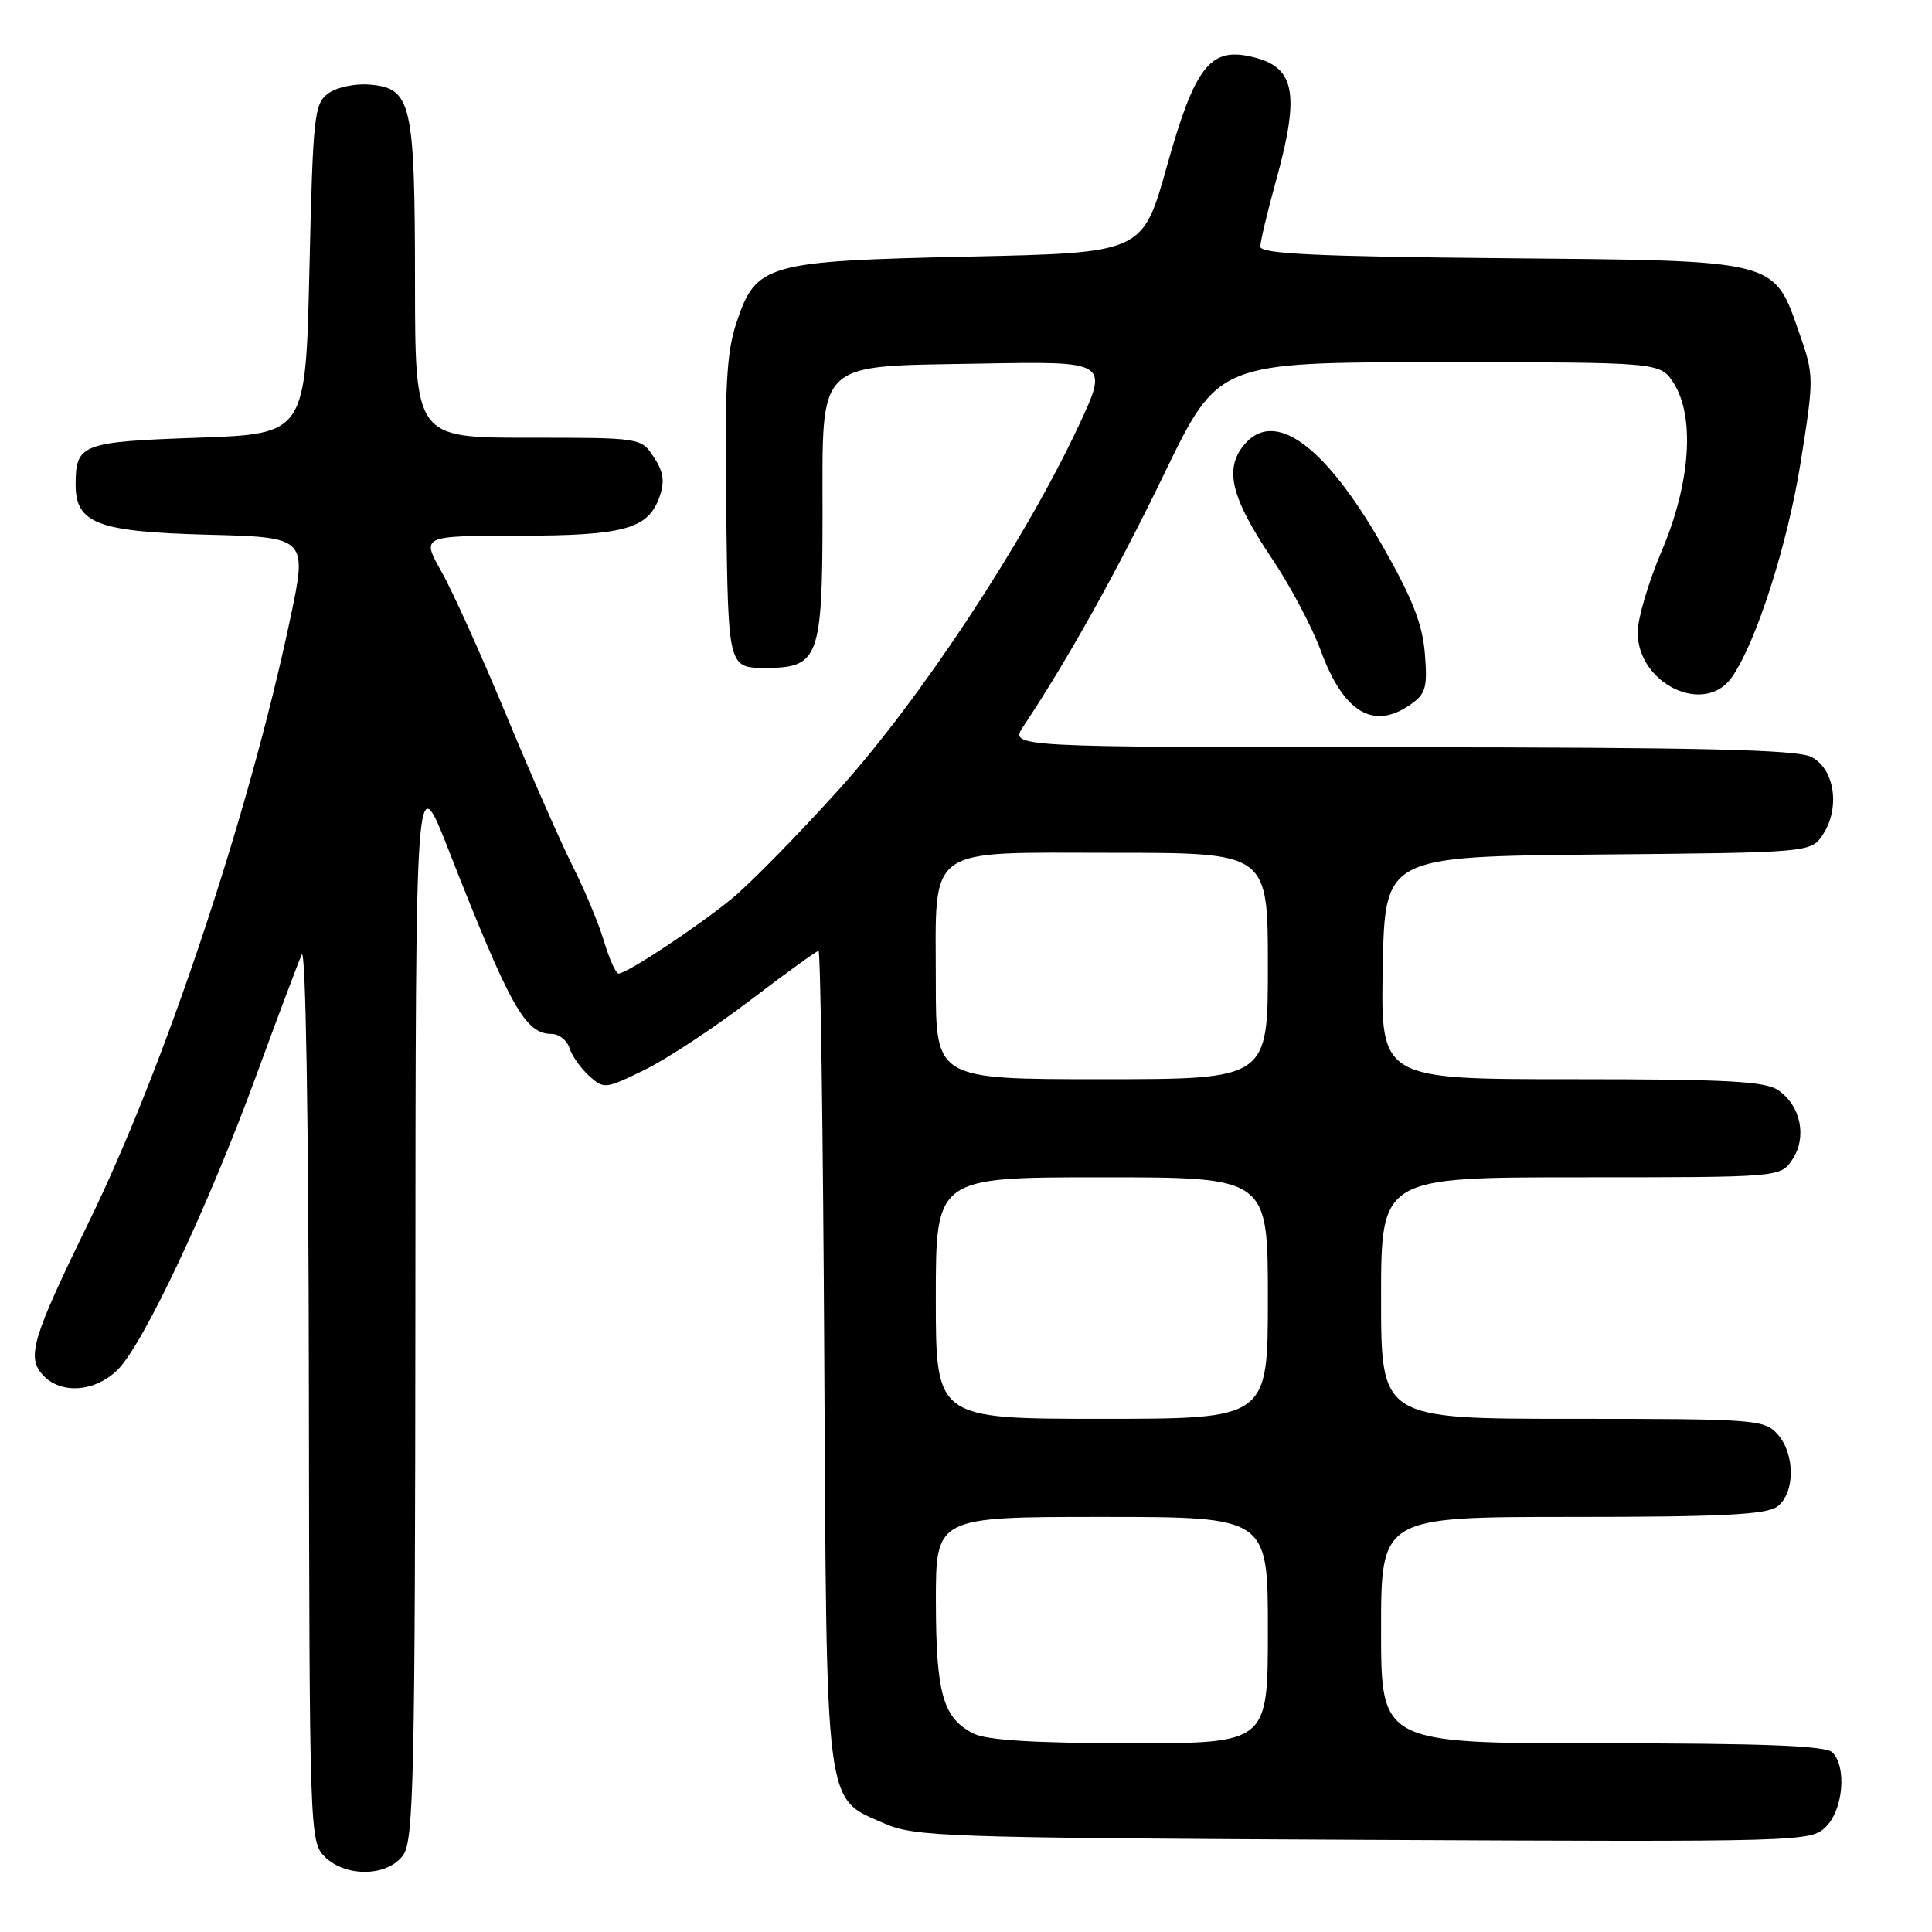 <?xml version="1.0" encoding="UTF-8" standalone="no"?>
<!DOCTYPE svg PUBLIC "-//W3C//DTD SVG 1.1//EN" "http://www.w3.org/Graphics/SVG/1.1/DTD/svg11.dtd" >
<svg xmlns="http://www.w3.org/2000/svg" xmlns:xlink="http://www.w3.org/1999/xlink" version="1.1" viewBox="0 0 256 256">
 <g >
 <path fill="currentColor"
d=" M 53.44 245.78 C 54.82 243.82 55.00 235.16 55.04 172.53 C 55.07 101.50 55.07 101.50 59.39 112.50 C 67.60 133.43 69.59 137.00 73.09 137.00 C 74.07 137.00 75.13 137.84 75.46 138.87 C 75.78 139.90 76.96 141.56 78.06 142.56 C 80.02 144.33 80.23 144.30 85.42 141.76 C 88.36 140.32 94.64 136.18 99.37 132.57 C 104.11 128.96 108.20 126.00 108.46 126.00 C 108.72 126.00 109.06 150.19 109.22 179.75 C 109.54 240.52 109.23 238.14 117.21 241.63 C 121.22 243.38 125.38 243.52 180.71 243.79 C 239.15 244.07 239.95 244.05 241.96 242.04 C 244.24 239.76 244.72 234.12 242.80 232.20 C 241.92 231.32 233.76 231.00 212.30 231.00 C 183.00 231.00 183.00 231.00 183.00 216.00 C 183.00 201.00 183.00 201.00 208.31 201.00 C 228.06 201.00 234.03 200.70 235.48 199.64 C 237.88 197.88 237.90 192.65 235.51 190.01 C 233.78 188.10 232.47 188.00 208.35 188.00 C 183.00 188.00 183.00 188.00 183.00 172.00 C 183.00 156.00 183.00 156.00 209.48 156.00 C 235.95 156.00 235.95 156.00 237.52 153.61 C 239.45 150.66 238.62 146.54 235.66 144.48 C 233.94 143.27 228.95 143.00 208.25 143.00 C 182.95 143.00 182.95 143.00 183.22 128.25 C 183.50 113.50 183.50 113.50 211.74 113.23 C 239.97 112.97 239.97 112.97 241.56 110.56 C 243.87 107.02 243.09 101.84 240.00 100.29 C 238.09 99.33 225.29 99.03 185.63 99.01 C 133.77 99.00 133.77 99.00 135.60 96.25 C 141.50 87.38 148.00 75.73 154.28 62.75 C 161.43 48.00 161.43 48.00 190.69 48.00 C 219.95 48.00 219.95 48.00 221.73 50.71 C 224.62 55.14 224.01 64.03 220.19 72.98 C 218.44 77.10 217.00 81.95 217.00 83.78 C 217.00 90.63 225.87 94.88 229.47 89.75 C 232.72 85.12 236.87 72.13 238.61 61.18 C 240.37 50.09 240.37 49.74 238.46 44.26 C 234.97 34.30 235.95 34.55 198.93 34.21 C 174.48 33.99 167.00 33.63 167.00 32.69 C 167.00 32.01 167.90 28.21 169.00 24.24 C 172.38 12.05 171.65 8.68 165.37 7.42 C 160.26 6.40 158.22 9.16 154.62 22.03 C 151.41 33.50 151.41 33.50 128.46 34.00 C 101.45 34.59 100.17 34.95 97.57 42.80 C 96.26 46.74 96.01 51.44 96.23 68.07 C 96.50 88.50 96.50 88.50 101.47 88.50 C 108.48 88.50 108.97 87.18 108.99 68.36 C 109.01 47.43 107.80 48.59 129.88 48.18 C 146.93 47.87 146.93 47.87 142.89 56.50 C 135.77 71.69 122.00 92.59 111.26 104.50 C 105.81 110.55 99.36 117.13 96.92 119.12 C 92.25 122.93 83.06 129.00 81.96 129.00 C 81.61 129.00 80.74 127.09 80.04 124.75 C 79.35 122.41 77.49 117.96 75.92 114.84 C 74.35 111.73 70.39 102.73 67.12 94.84 C 63.85 86.96 59.98 78.36 58.50 75.75 C 55.83 71.00 55.83 71.00 68.66 70.99 C 82.76 70.97 85.89 70.10 87.40 65.81 C 88.10 63.81 87.92 62.52 86.64 60.58 C 84.95 58.00 84.95 58.00 69.98 58.00 C 55.00 58.00 55.00 58.00 54.99 37.25 C 54.97 13.58 54.53 11.68 48.98 11.21 C 47.06 11.04 44.60 11.57 43.50 12.37 C 41.63 13.74 41.47 15.30 41.00 35.67 C 40.50 57.50 40.50 57.50 26.21 58.00 C 10.84 58.54 10.05 58.84 10.02 64.10 C 9.98 69.36 12.85 70.46 27.48 70.85 C 40.75 71.19 40.75 71.19 38.41 82.20 C 32.96 107.97 21.81 141.36 11.83 161.80 C 4.25 177.34 3.51 179.80 5.67 182.19 C 8.04 184.80 12.62 184.47 15.62 181.47 C 19.02 178.08 27.69 159.65 33.96 142.50 C 36.78 134.80 39.49 127.60 39.98 126.50 C 40.51 125.30 40.89 148.48 40.93 184.25 C 41.00 242.62 41.05 244.05 43.00 246.00 C 45.80 248.80 51.41 248.68 53.44 245.78 Z  M 186.89 93.36 C 188.94 91.93 189.17 91.10 188.80 86.55 C 188.47 82.63 187.10 79.17 183.14 72.24 C 175.51 58.91 168.79 54.07 164.79 59.01 C 162.21 62.20 163.15 65.99 168.53 74.00 C 170.94 77.58 173.86 83.08 175.02 86.24 C 178.03 94.42 181.99 96.79 186.89 93.36 Z  M 129.02 229.72 C 124.95 227.66 124.03 224.45 124.01 212.25 C 124.00 201.00 124.00 201.00 146.00 201.00 C 168.00 201.00 168.00 201.00 168.00 216.00 C 168.00 231.00 168.00 231.00 149.75 230.99 C 137.12 230.98 130.74 230.58 129.02 229.72 Z  M 124.00 172.00 C 124.00 156.00 124.00 156.00 146.00 156.00 C 168.00 156.00 168.00 156.00 168.00 172.00 C 168.00 188.00 168.00 188.00 146.00 188.00 C 124.00 188.00 124.00 188.00 124.00 172.00 Z  M 124.00 130.22 C 124.00 111.78 122.33 113.00 147.56 113.00 C 168.00 113.00 168.00 113.00 168.00 128.00 C 168.00 143.00 168.00 143.00 146.00 143.00 C 124.00 143.00 124.00 143.00 124.00 130.22 Z "/>
</g>
</svg>